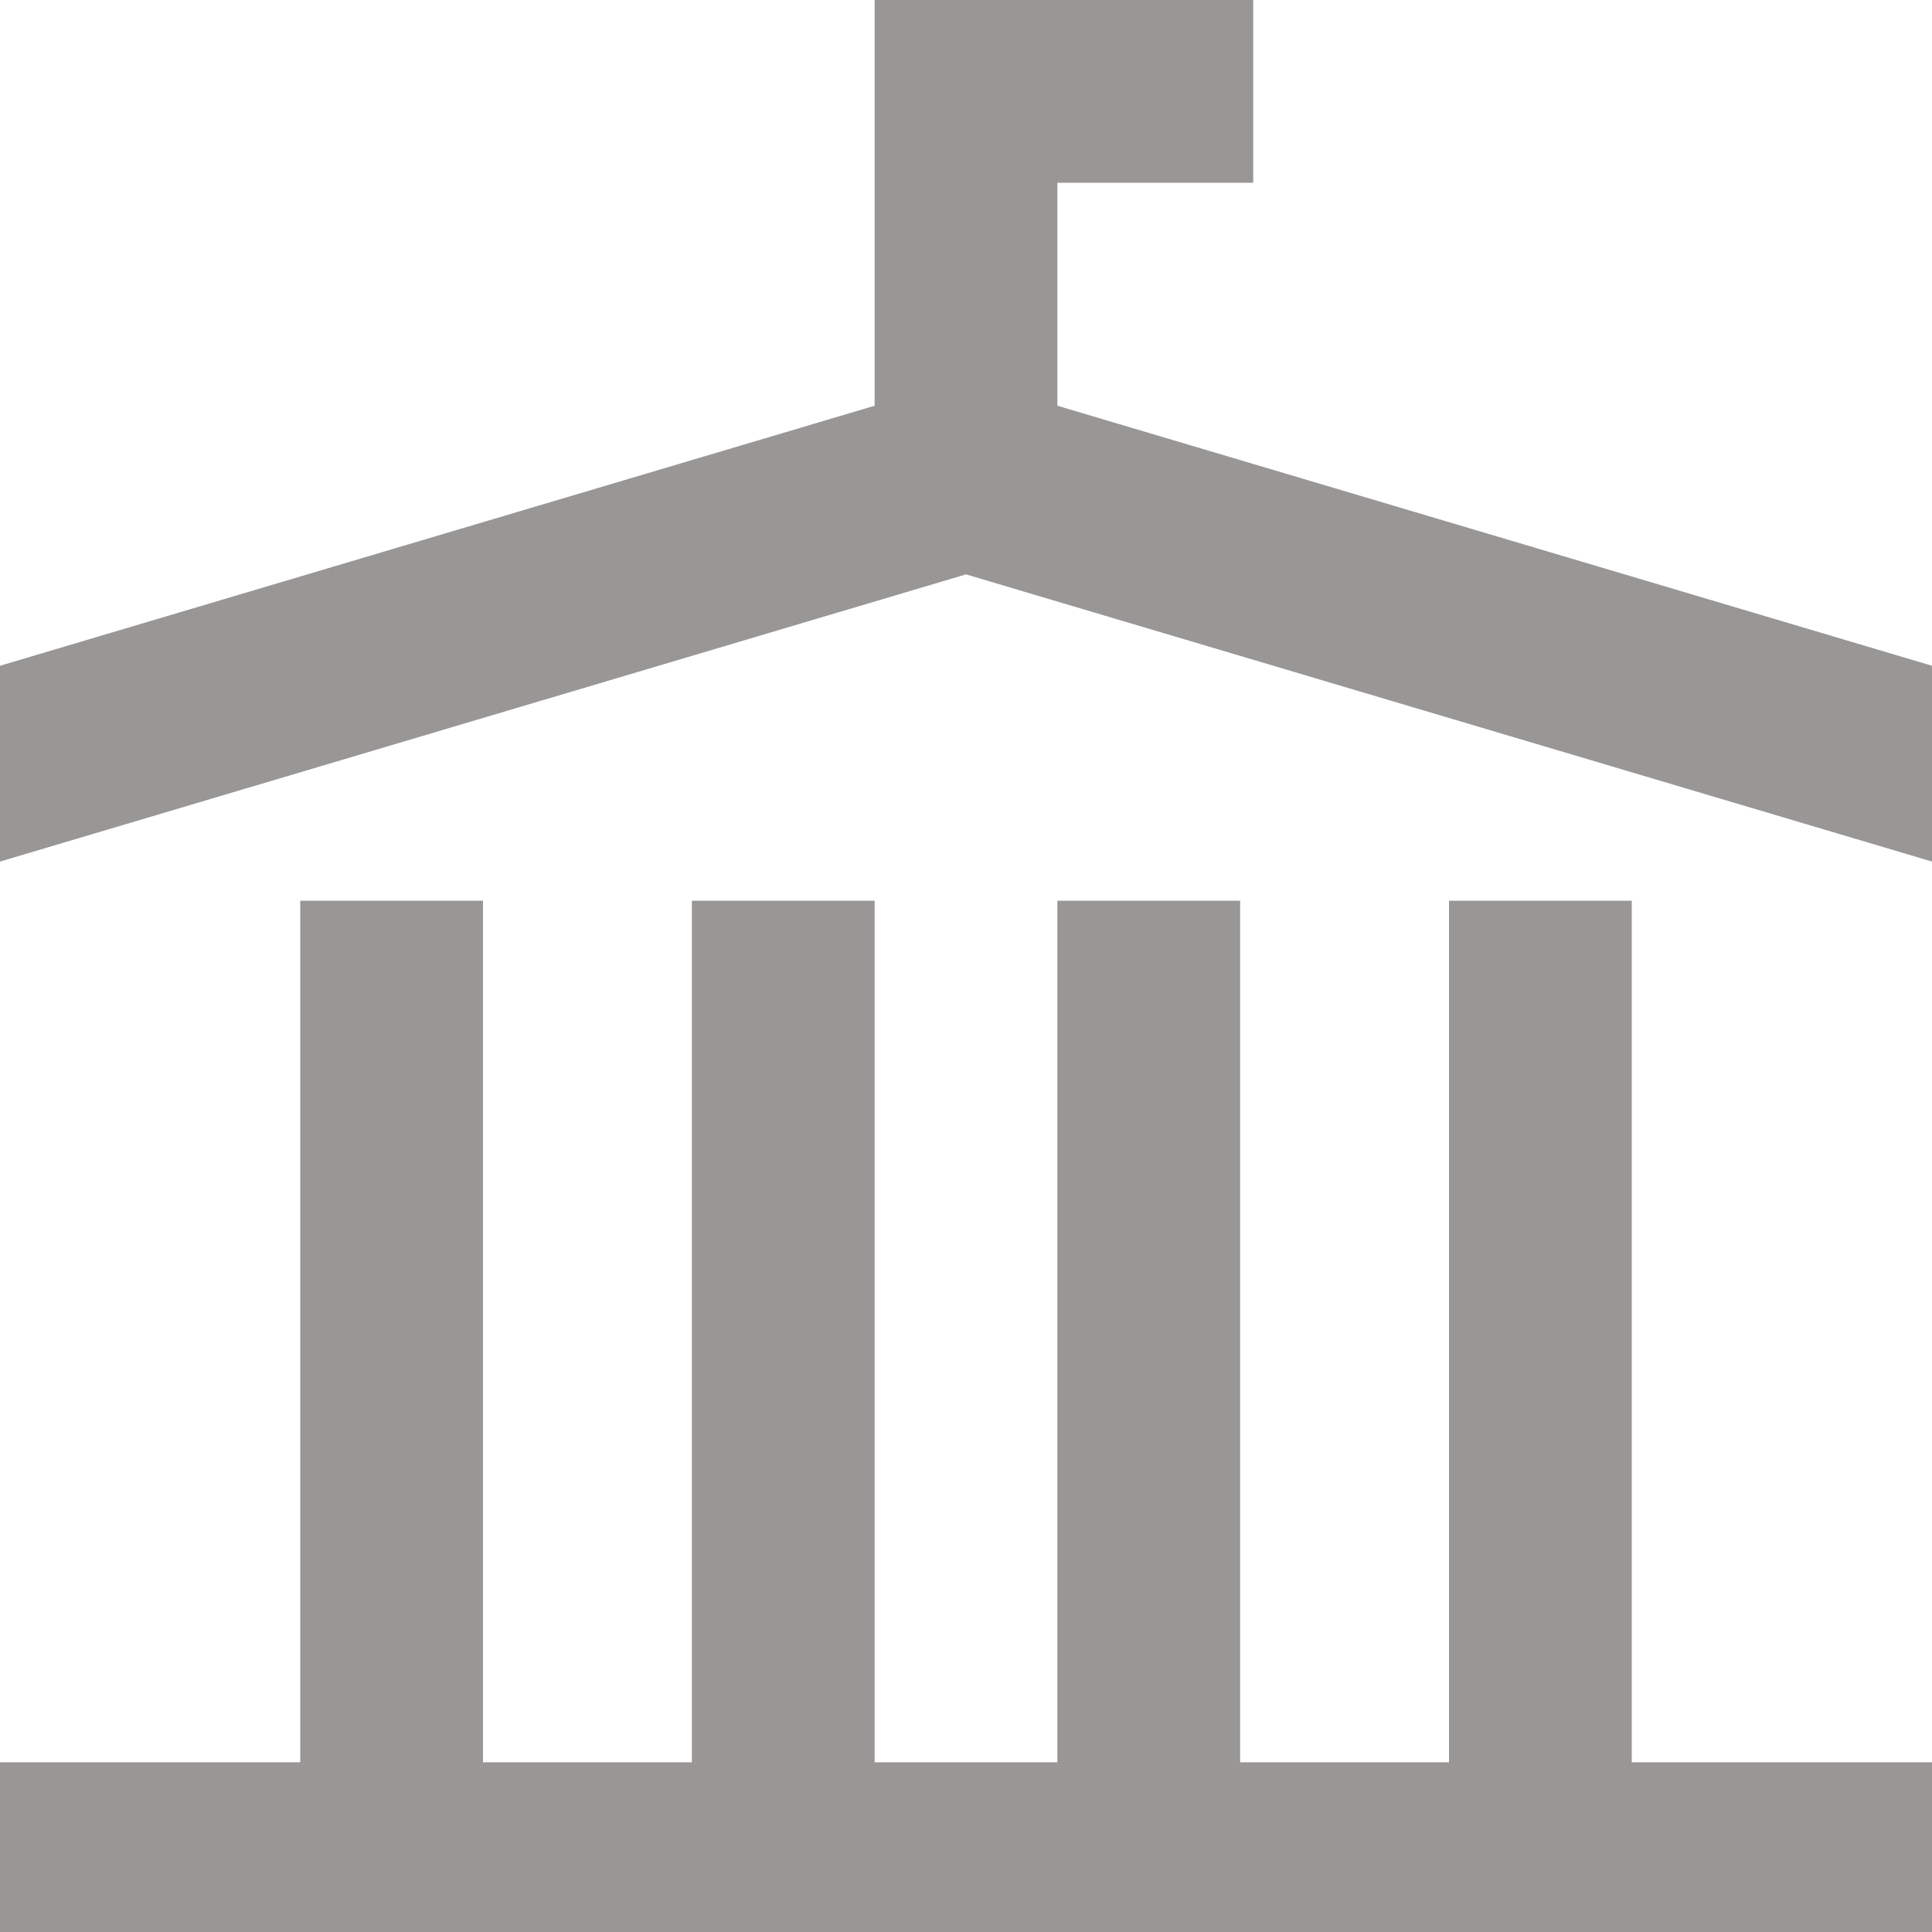 <svg xmlns="http://www.w3.org/2000/svg" width="14.8" height="14.8"><g class="start"><rect x="2.3" y="6.9" fill="#999696" width="1.4" height="7.3"/><rect x="5.3" y="6.9" fill="#999696" width="1.4" height="7.3"/><rect x="8.1" y="6.9" fill="#999696" width="1.4" height="7.3"/><rect x="11.1" y="6.9" fill="#999696" width="1.4" height="7.3"/><polygon fill="#999696" points="14.8,6.6 7.4,4.4 0,6.6 0,5.1 7.4,2.9 14.8,5.1"/><rect y="13.5" fill="#999696" width="14.8" height="1.4"/><polygon fill="#999696" points="8.1,3.7 6.7,3.7 6.7,0 9.6,0 9.6,1.4 8.1,1.4"/></g></svg>
